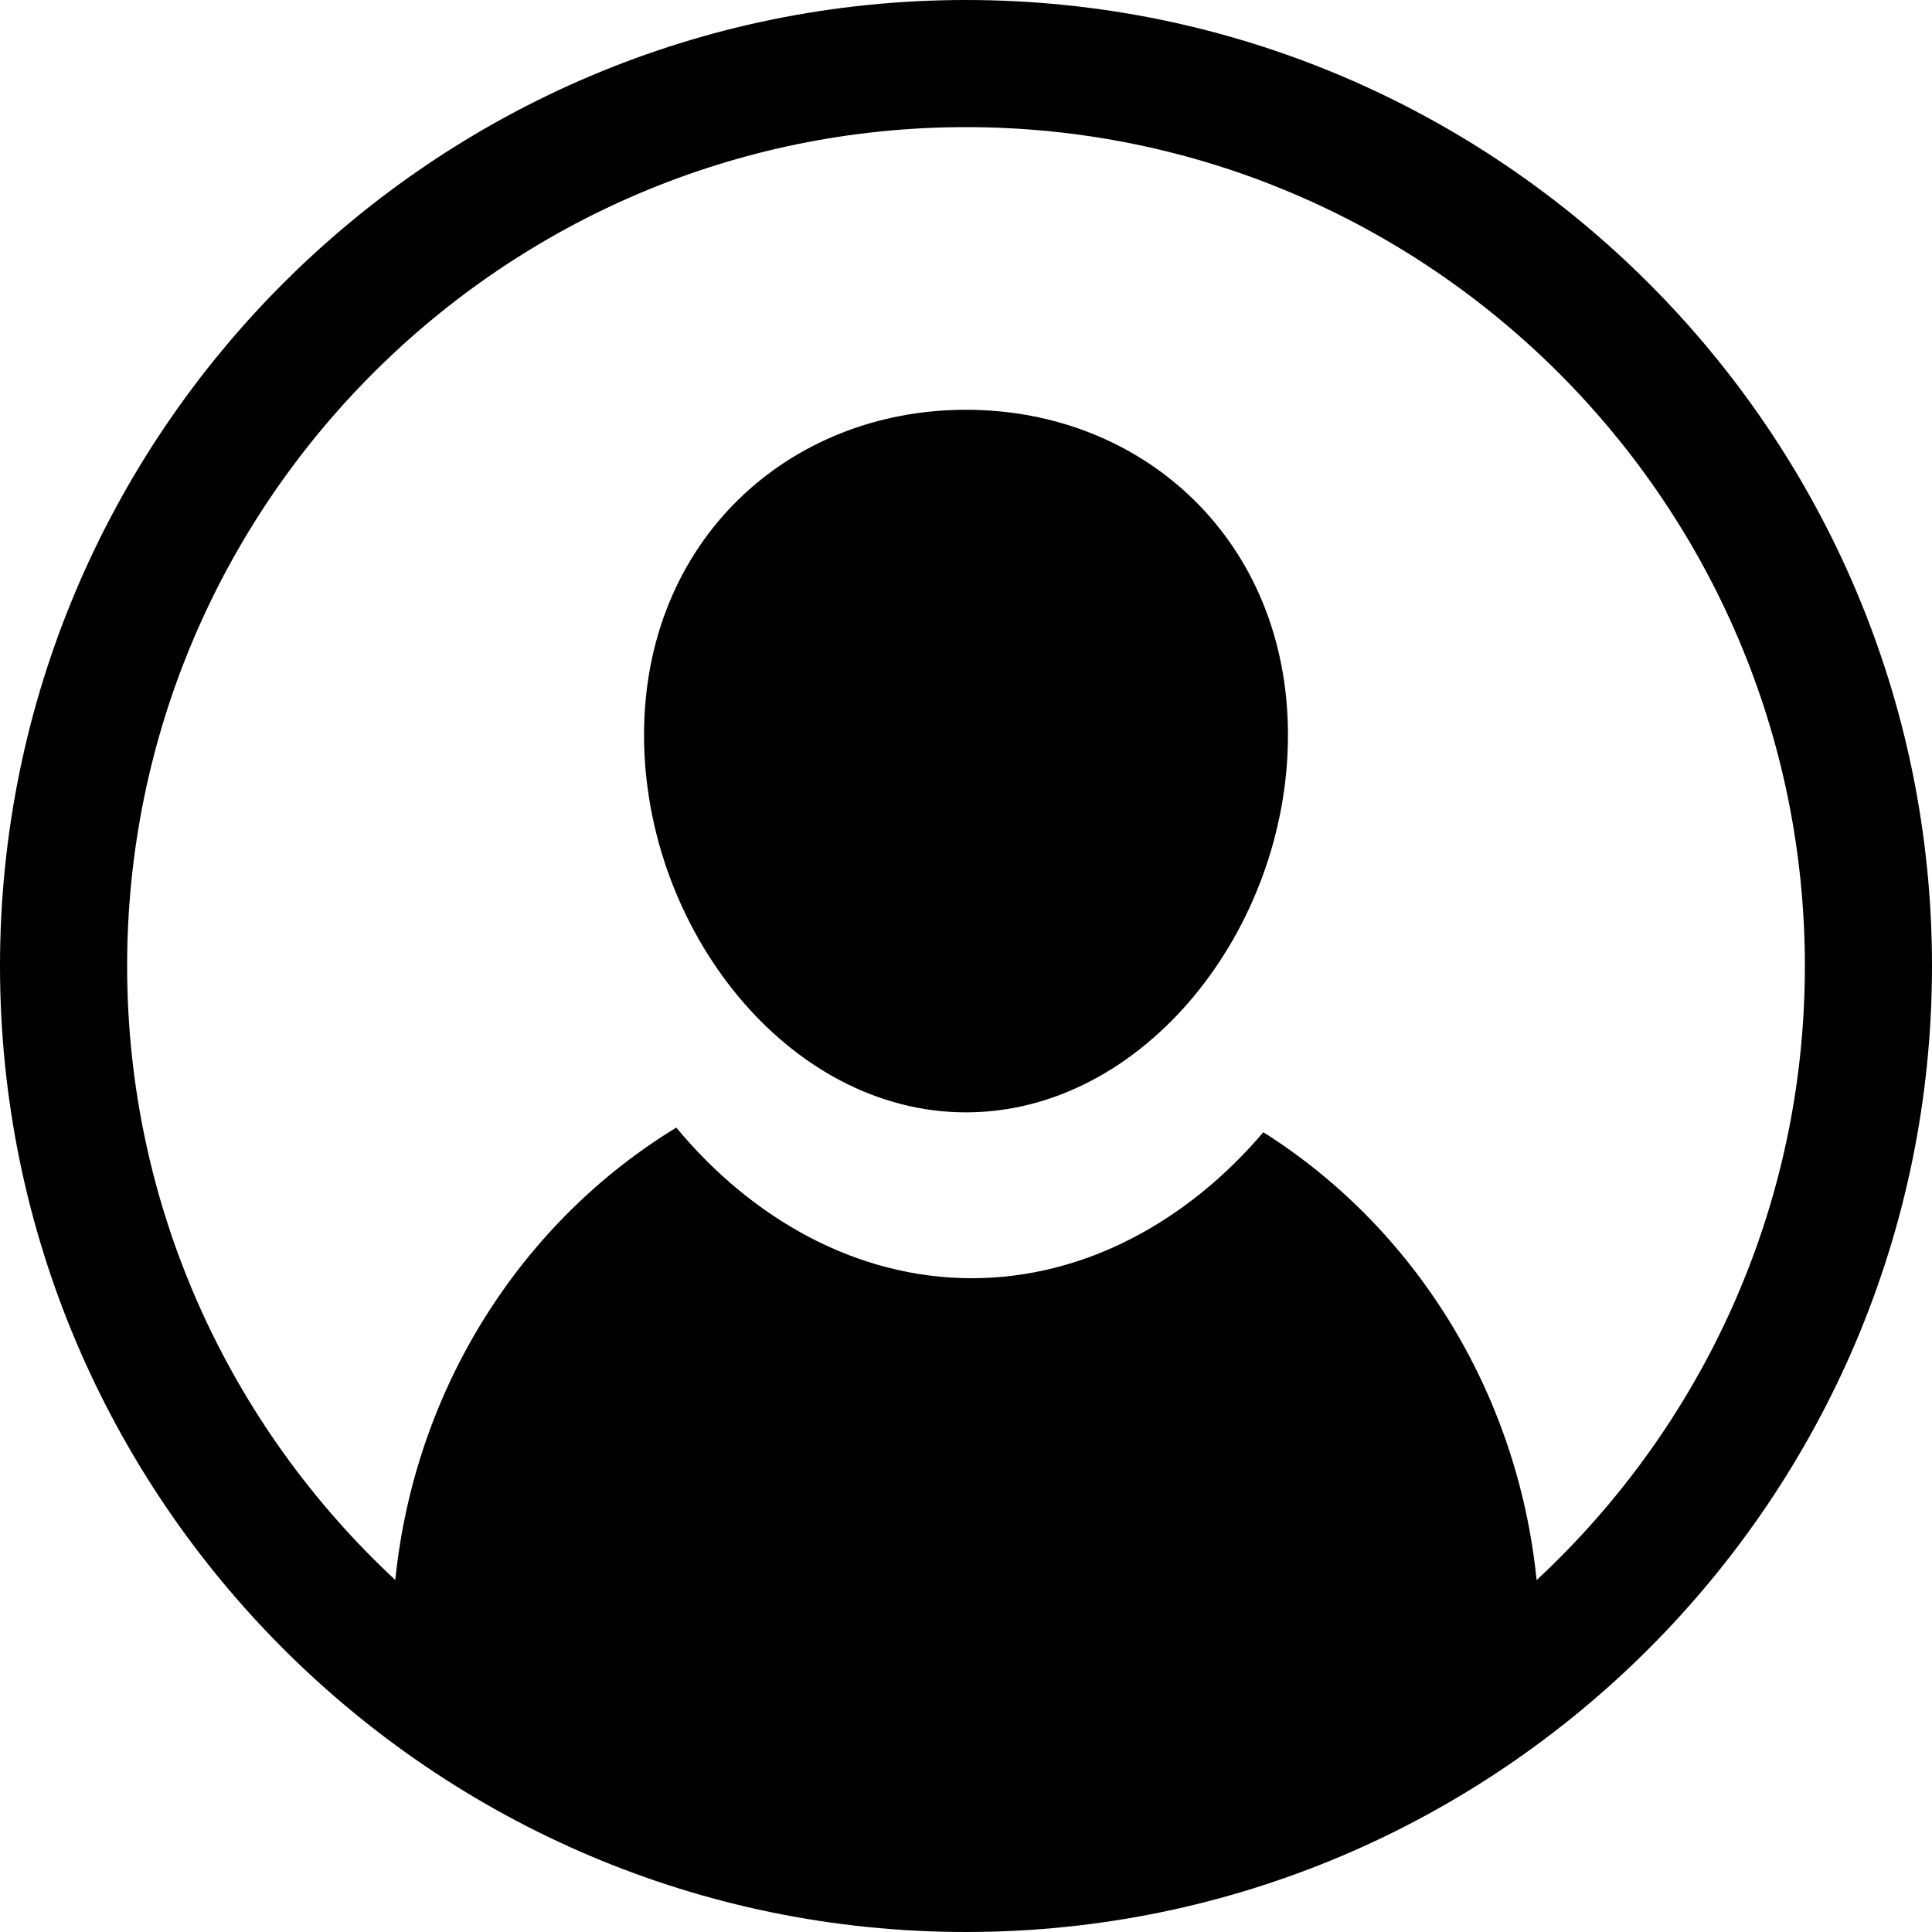 <?xml version="1.0" encoding="UTF-8"?>
<svg width="20px" height="20px" viewBox="0 0 20 20" version="1.1" xmlns="http://www.w3.org/2000/svg" xmlns:xlink="http://www.w3.org/1999/xlink">
    <title>Group 4</title>
    <g id="Page-1" stroke="none" stroke-width="1" fill="none" fill-rule="evenodd">
        <g id="Group-8-Copy-10" transform="translate(-1360, -18)" fill="#000000" fill-rule="nonzero">
            <g id="Group-4" transform="translate(1360, 18)">
                <path d="M13.333,7.609 C13.333,9.618 11.841,11.515 10,11.515 C8.159,11.515 6.667,9.618 6.667,7.609 C6.667,5.601 8.159,4.242 10,4.242 C11.841,4.242 13.333,5.601 13.333,7.609 Z" id="Path"></path>
                <path d="M10,0 C4.486,0 0,4.486 0,10 C0,15.514 4.486,20 10,20 C15.514,20 20,15.514 20,10 C20,4.486 15.514,0 10,0 Z M15.907,16.357 C15.708,14.391 14.627,12.698 13.078,11.721 C12.299,12.636 11.234,13.232 10.06,13.232 C8.865,13.232 7.783,12.615 7.001,11.673 C5.41,12.642 4.295,14.357 4.092,16.356 C2.386,14.77 1.316,12.508 1.316,10 C1.316,5.212 5.212,1.316 10,1.316 C14.788,1.316 18.684,5.212 18.684,10 C18.684,12.509 17.613,14.771 15.907,16.357 Z" id="Shape"></path>
            </g>
        </g>
    </g>
</svg>